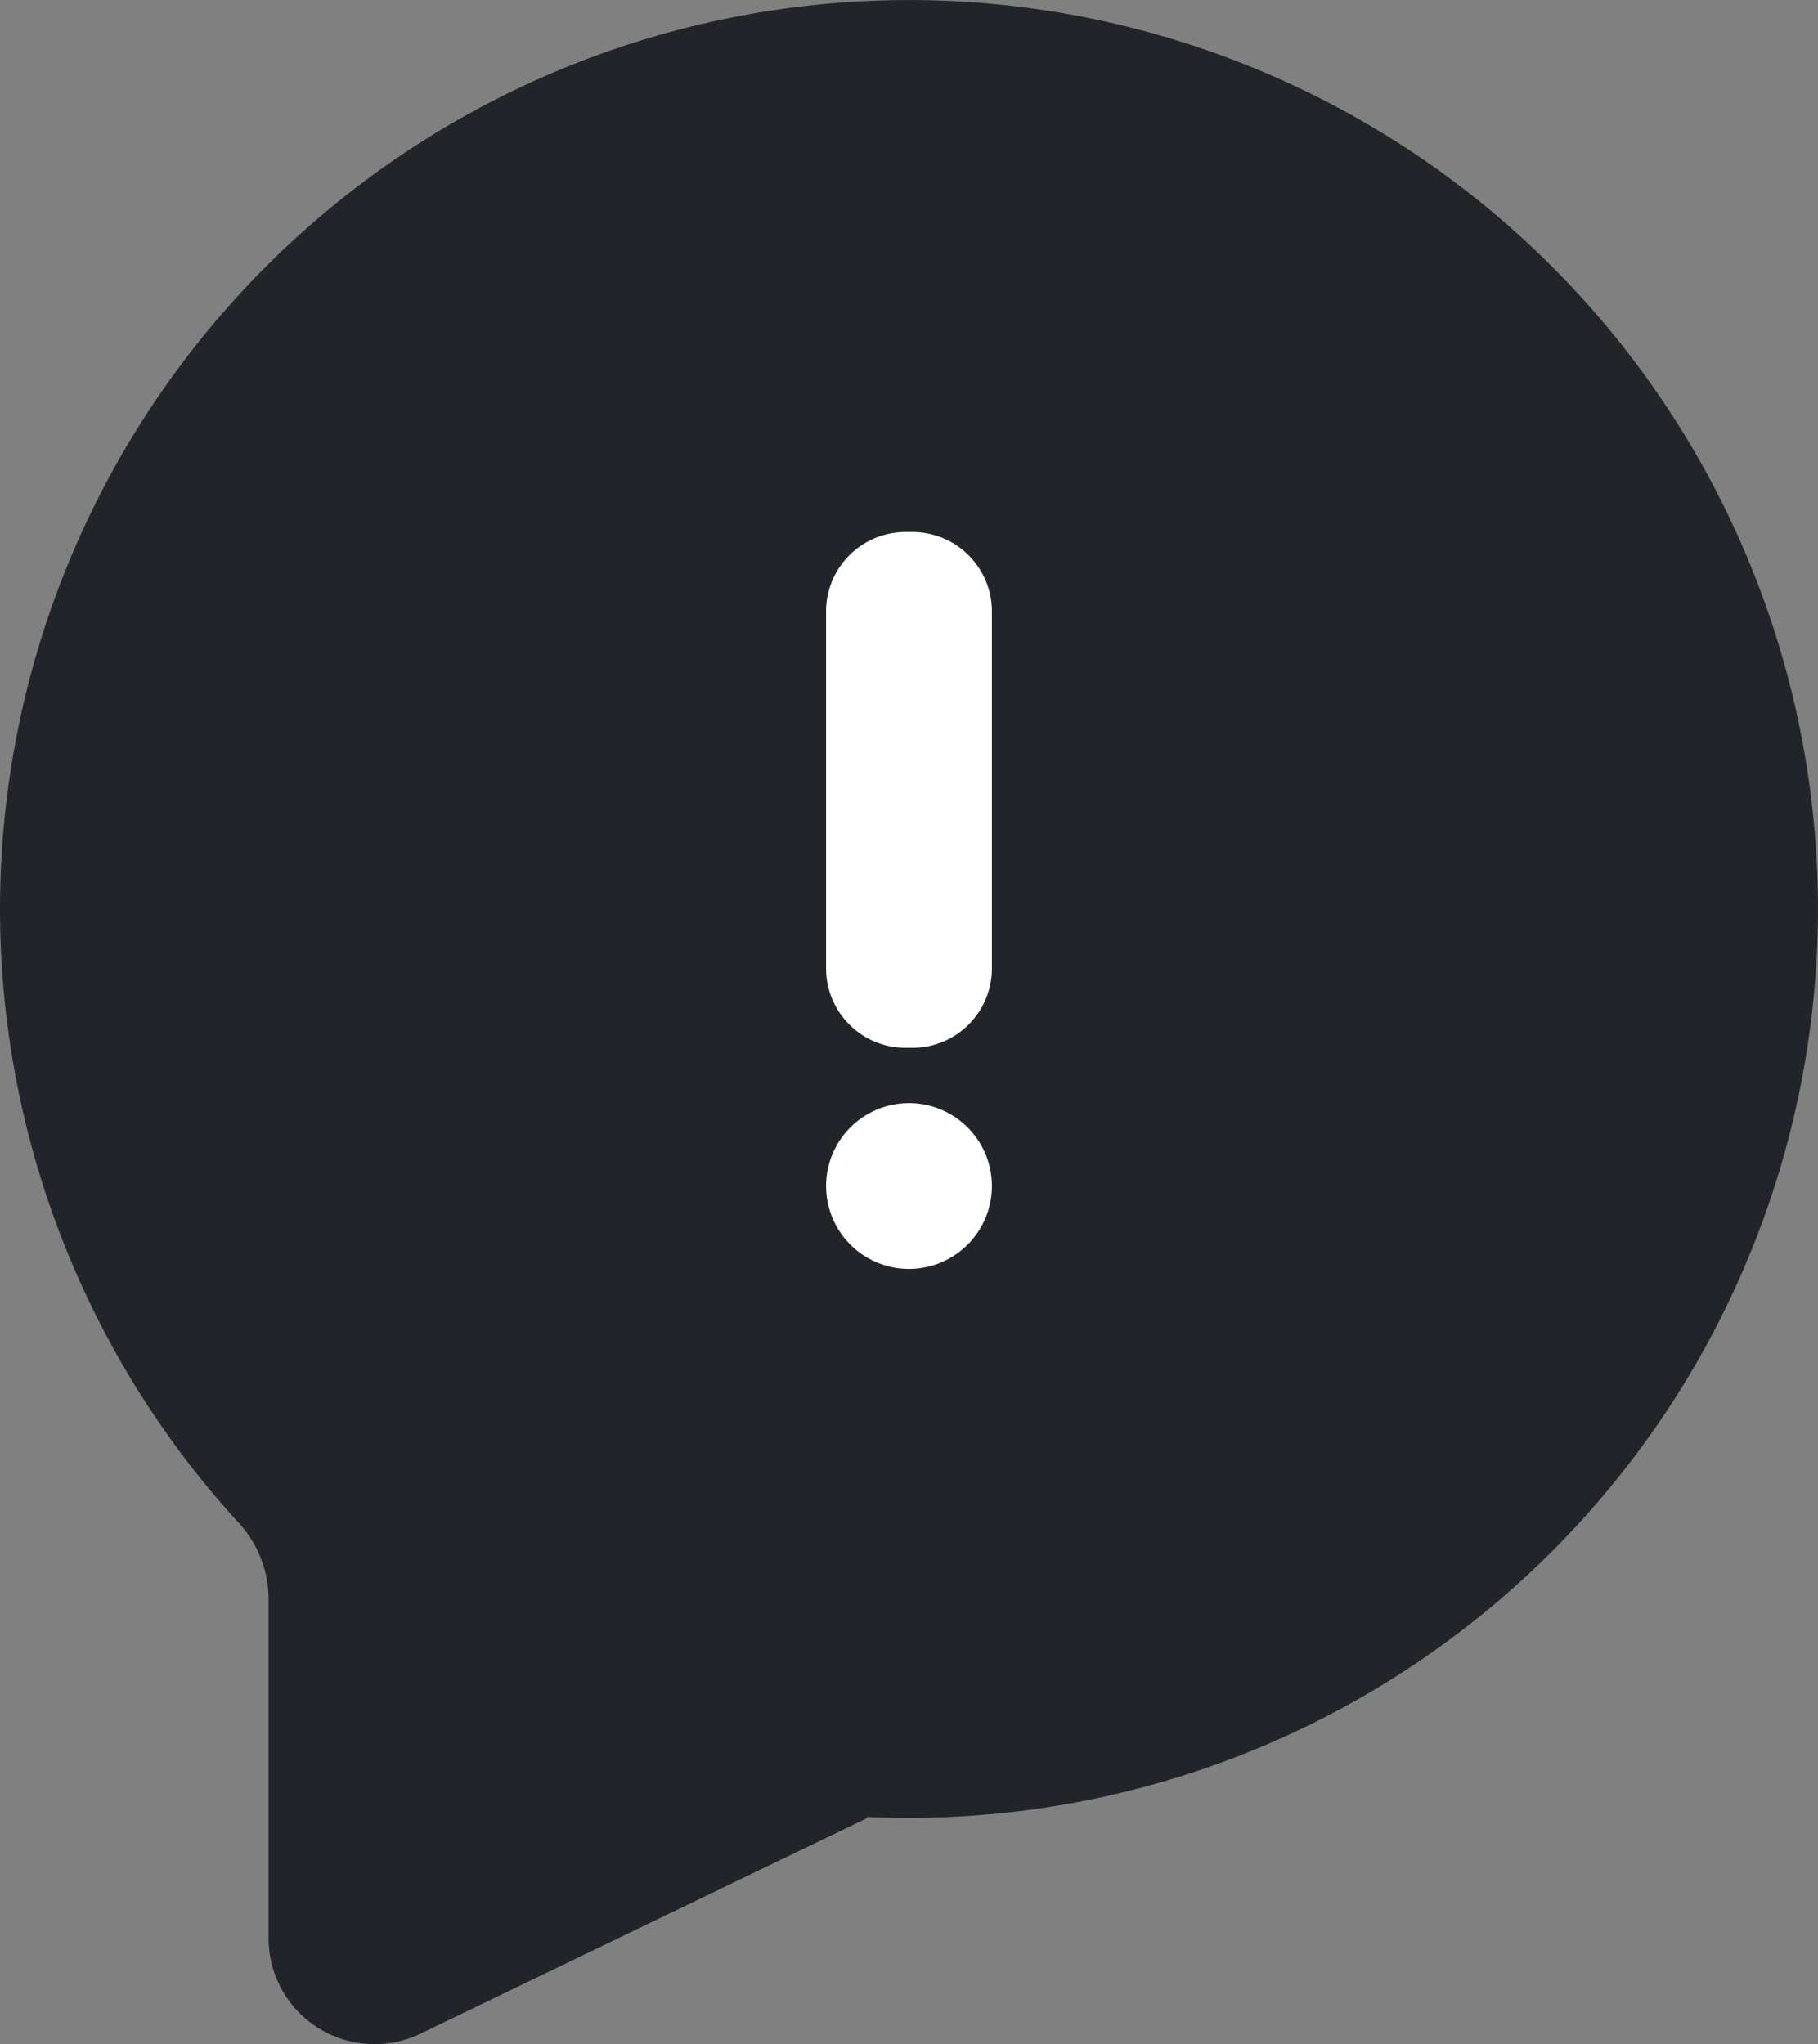 <svg xmlns="http://www.w3.org/2000/svg" width="68.64" height="77.192" viewBox="0 0 68.64 77.192">
  <rect x="0" y="0" width="68.64" height="77.192" fill="#808080" stroke="none"/>
  <g id="warning-balloon" transform="translate(-89.68 -43)">
    <path id="Path_25" data-name="Path 25" d="M59,68.64A34.319,34.319,0,1,0,33.667,57.474a4.269,4.269,0,0,1,1.153,2.867V73.187a4,4,0,0,0,5.739,3.6l16.856-8.137a.013.013,0,0,0,0-.023.013.013,0,0,1,.006-.024Q58.206,68.64,59,68.64Z" transform="translate(65 43)" fill="#212529"/>
    <path id="Path_28" data-name="Path 28" d="M55.869,36.565a3,3,0,0,0,3,3h.261a3,3,0,0,0,3-3V23.087a3,3,0,0,0-3-3h-.261a3,3,0,0,0-3,3ZM59,47.913a3.13,3.13,0,1,0-3.13-3.13A3.13,3.13,0,0,0,59,47.913Z" transform="translate(65 43)" fill="#fff"/>
  </g>
</svg>
